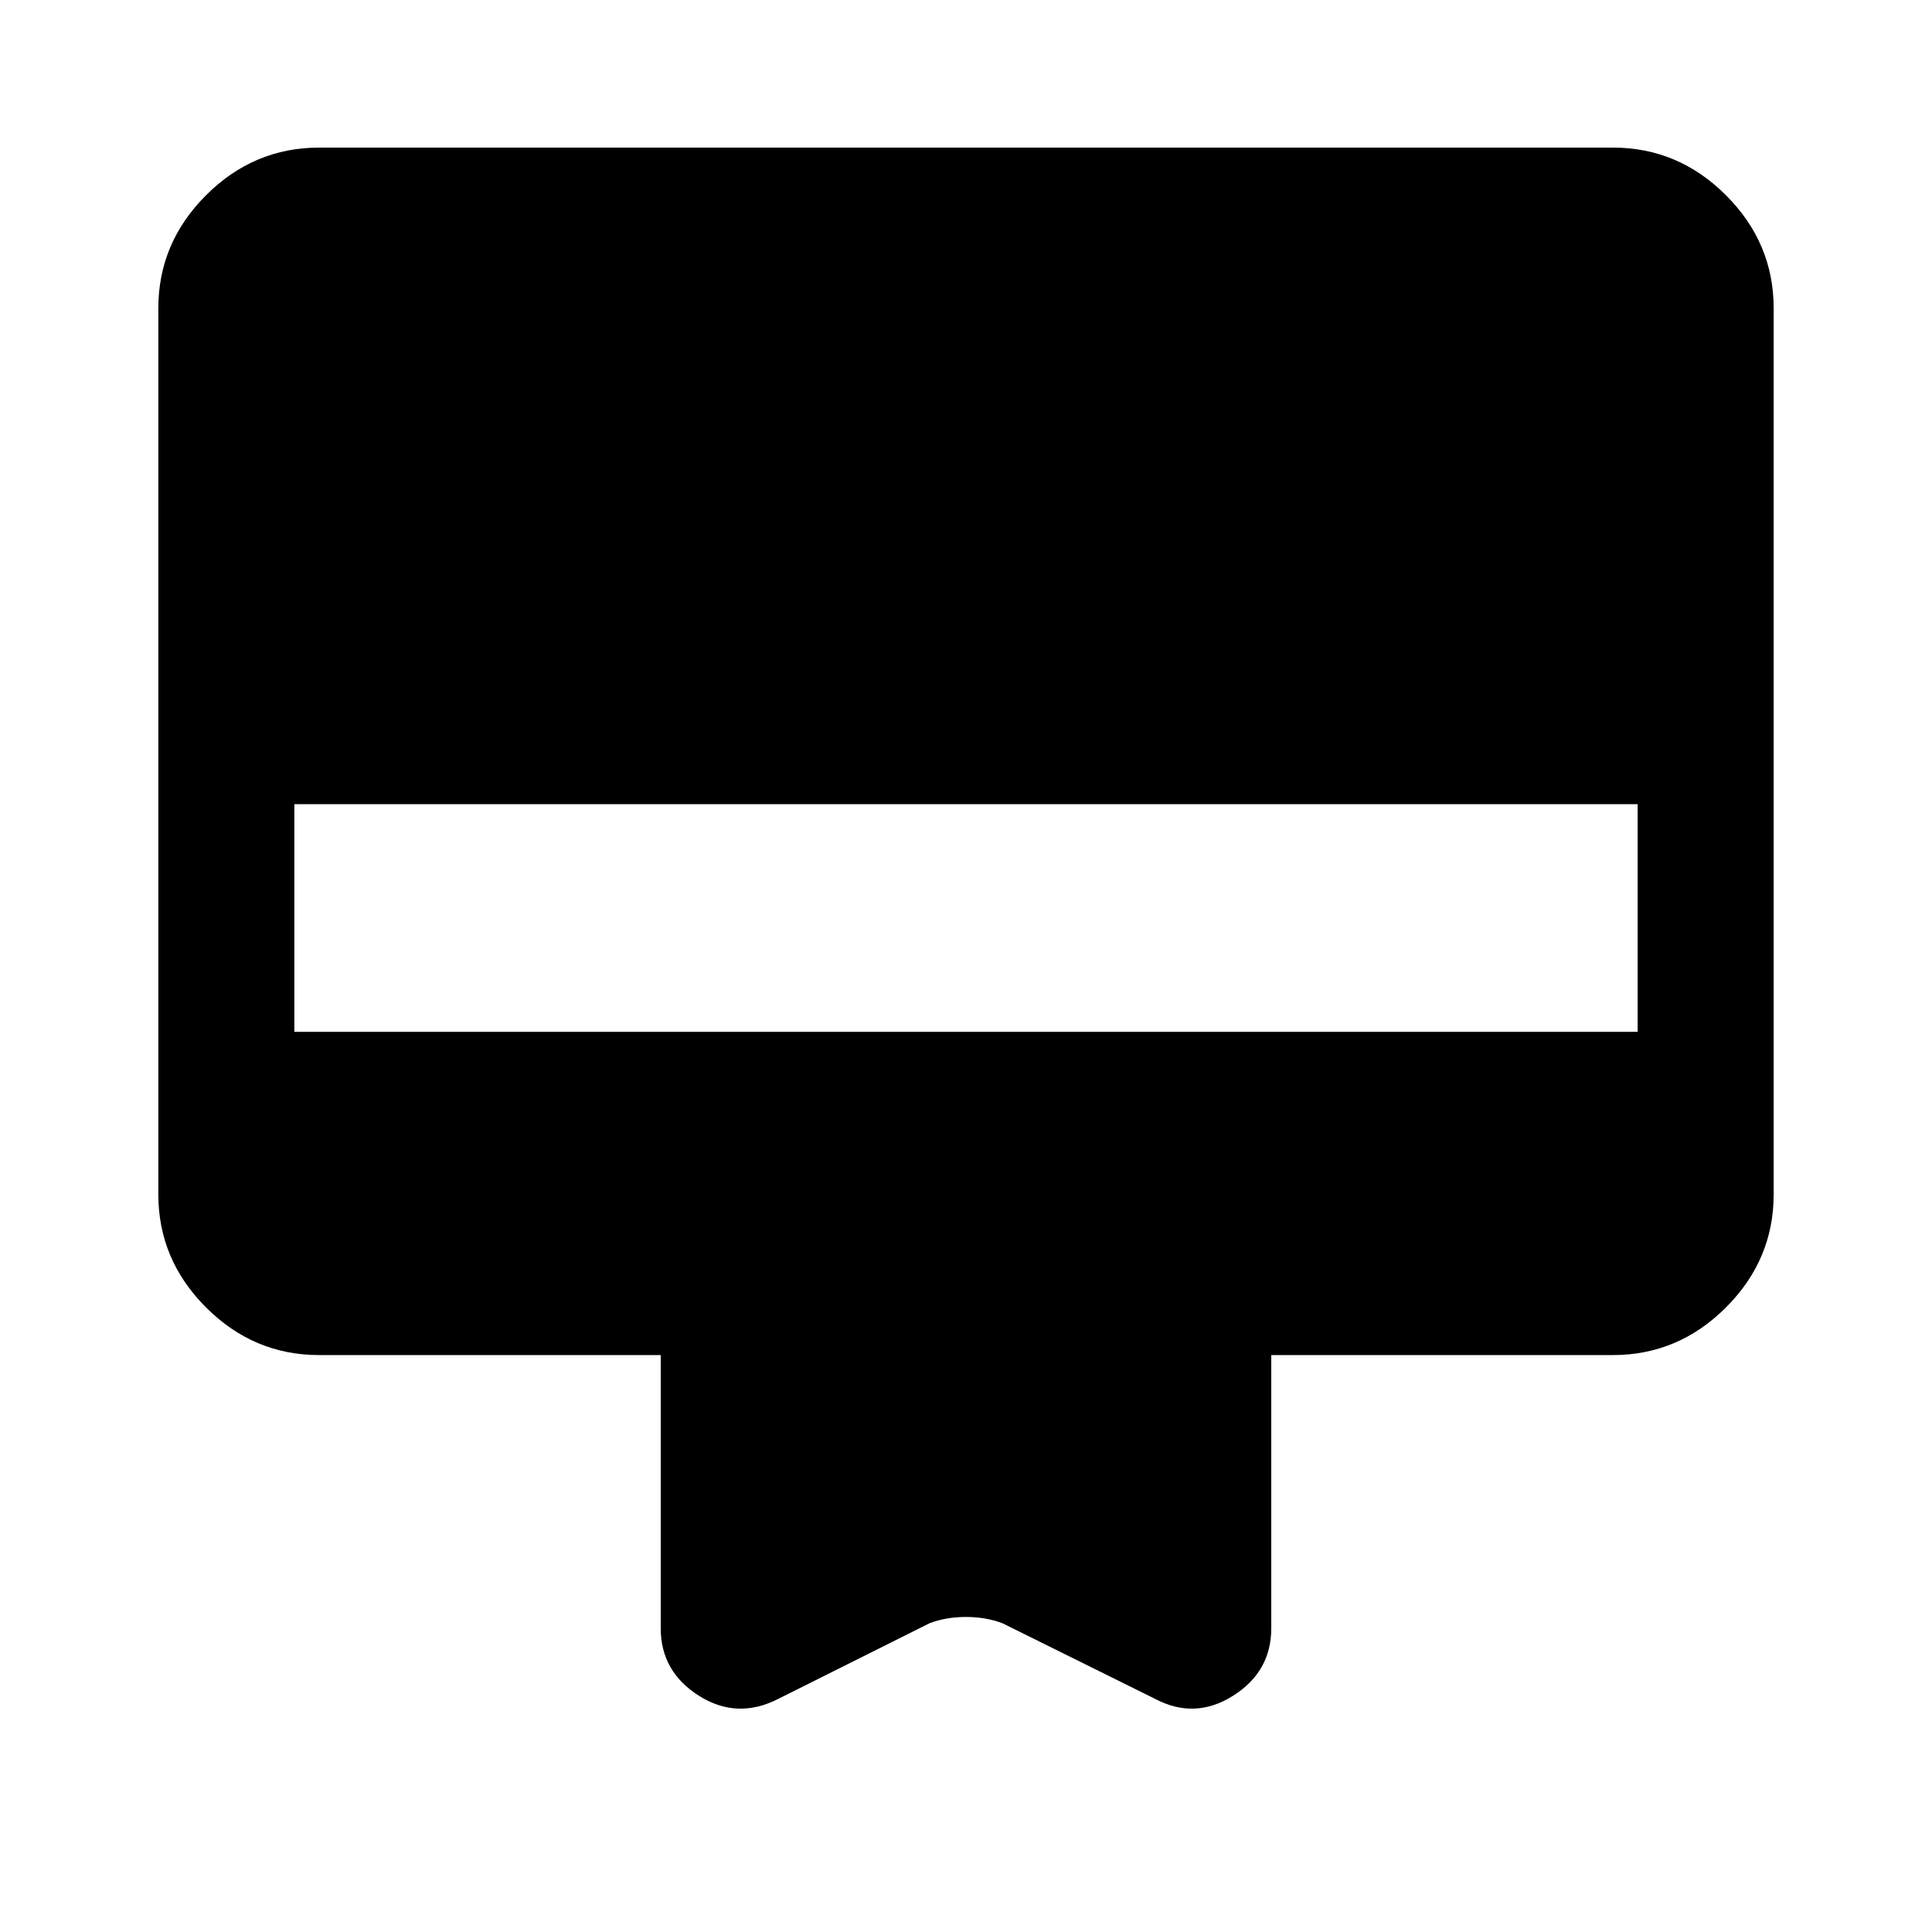 <svg xmlns="http://www.w3.org/2000/svg" height="40" viewBox="0 -960 960 960" width="40"><path d="M158.57-886.66h642.86q32.52 0 56.21 23.69 23.69 23.69 23.69 56.2v440.21q0 32.51-23.69 56.2-23.69 23.69-56.21 23.69H631.69v135.72q0 21.59-19.01 33.58-19.01 11.98-38.78 1.5l-75.72-37.52q-8.26-3.15-18.23-3.15-9.98 0-18.13 3.15l-75.05 37.52q-20.44 10.48-39.45-1.5-19.01-11.99-19.01-33.58v-135.72H158.57q-32.52 0-56.21-23.69-23.69-23.69-23.69-56.2v-440.21q0-32.51 23.69-56.2 23.69-23.69 56.21-23.69Zm-12.31 439.38h667.48v-113.13H146.26v113.13Z"/></svg>